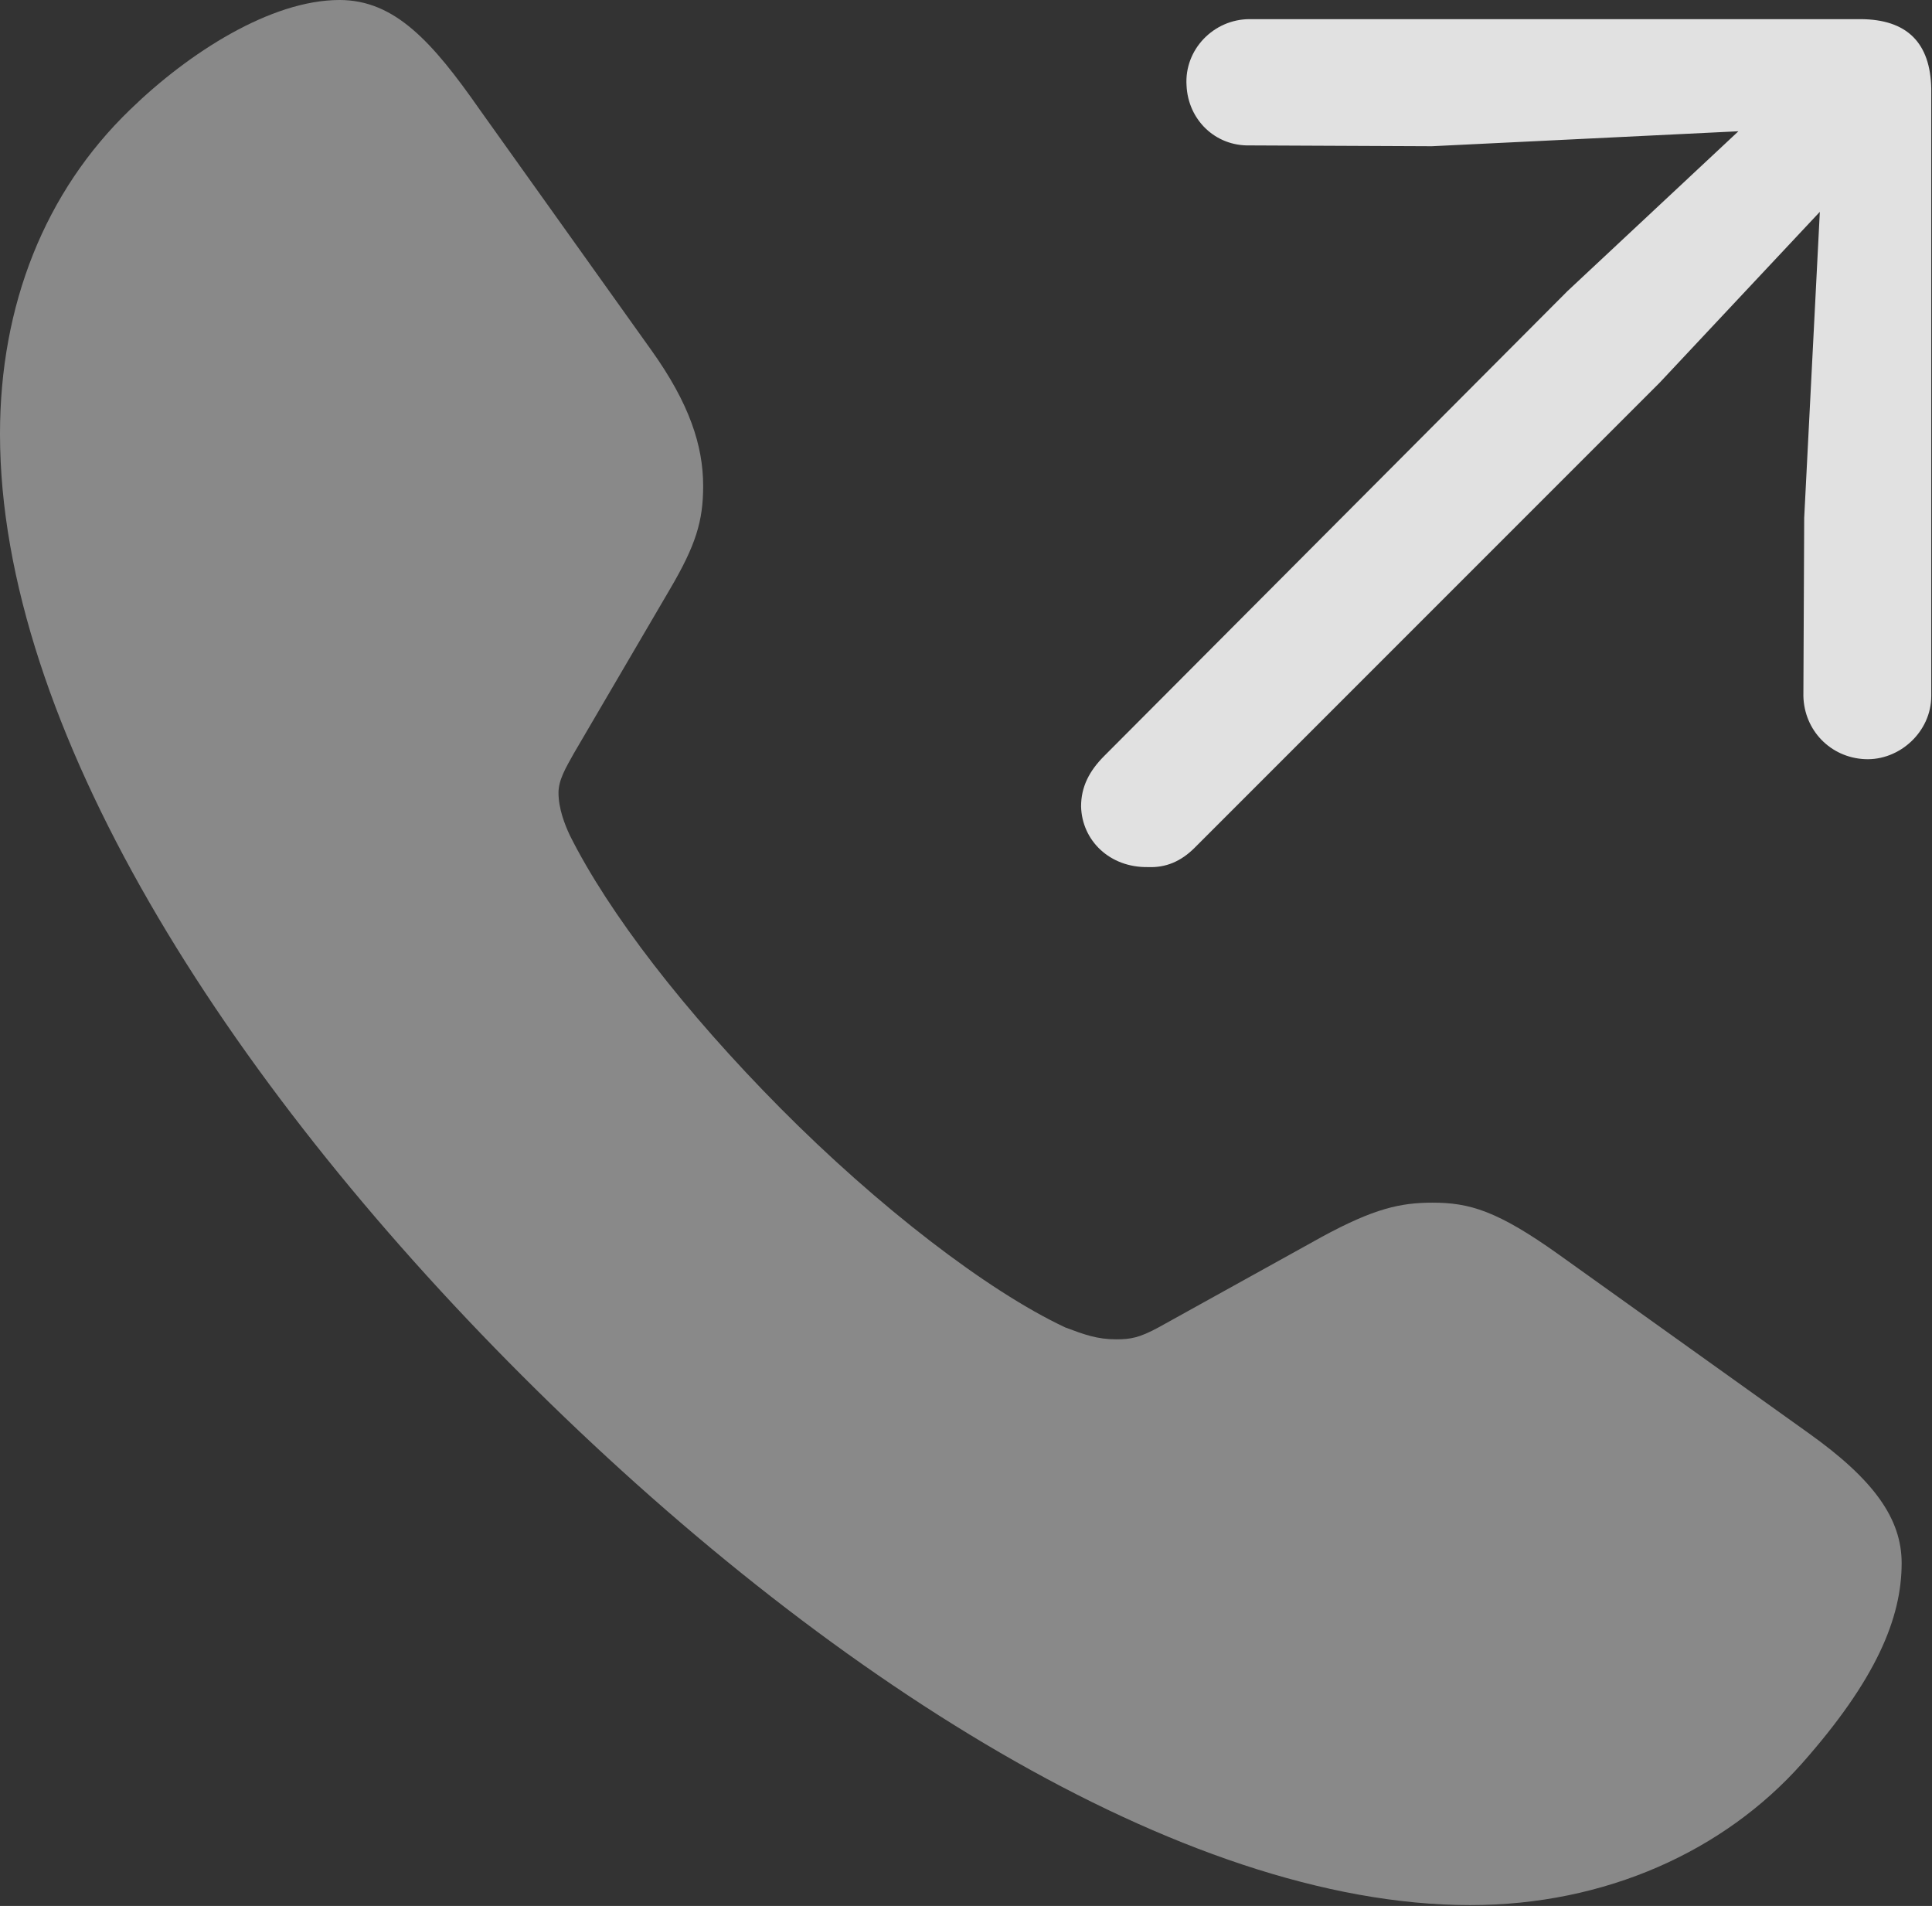 <?xml version="1.0" encoding="UTF-8"?>
<!--Generator: Apple Native CoreSVG 341-->
<!DOCTYPE svg
PUBLIC "-//W3C//DTD SVG 1.1//EN"
       "http://www.w3.org/Graphics/SVG/1.1/DTD/svg11.dtd">
<svg version="1.1" xmlns="http://www.w3.org/2000/svg" xmlns:xlink="http://www.w3.org/1999/xlink" viewBox="0 0 23.613 23.291">
 <rect x="0" y="0" width="23.613" height="23.291" fill="#333333" stroke="none"/>
 <g>
  <rect height="23.291" opacity="0" width="23.613" x="0" y="0"/>
  <path d="M6.377 16.807C10.049 20.479 14.443 23.281 17.969 23.281C19.629 23.281 21.074 22.617 22.021 21.553C22.93 20.527 23.242 19.775 23.242 19.102C23.242 18.564 22.91 18.086 22.1 17.51L19.053 15.332C18.301 14.795 17.959 14.697 17.51 14.697C17.119 14.697 16.797 14.766 16.152 15.117L14.16 16.221C13.926 16.348 13.818 16.367 13.643 16.367C13.408 16.367 13.252 16.309 13.018 16.221C12.06 15.771 10.723 14.736 9.541 13.545C8.369 12.363 7.441 11.162 6.963 10.205C6.904 10.078 6.826 9.883 6.826 9.688C6.826 9.531 6.914 9.385 7.012 9.209L8.184 7.207C8.506 6.66 8.594 6.367 8.594 5.938C8.594 5.449 8.428 4.932 7.959 4.277L5.869 1.348C5.283 0.508 4.824 0 4.15 0C3.311 0 2.305 0.645 1.592 1.338C0.547 2.344 0 3.73 0 5.303C0 8.857 2.734 13.164 6.377 16.807Z" fill="white" fill-opacity="0.425"/>
  <path d="M22.295 1.553L22.051 6.328L22.041 8.506C22.051 8.926 22.373 9.258 22.793 9.277C23.213 9.297 23.604 8.945 23.604 8.506L23.604 1.084C23.594 0.527 23.311 0.234 22.734 0.234L15.273 0.234C14.834 0.234 14.473 0.605 14.502 1.045C14.521 1.465 14.854 1.787 15.273 1.777L17.5 1.787ZM22.646 2.158C22.9 1.885 22.91 1.455 22.646 1.201C22.393 0.928 21.963 0.938 21.689 1.191L19.16 3.555L13.496 9.238C13.31 9.424 13.213 9.619 13.213 9.854C13.223 10.273 13.565 10.605 14.033 10.596C14.248 10.605 14.434 10.527 14.6 10.361L20.283 4.678Z" fill="white" fill-opacity="0.85"/>
 </g>
</svg>
